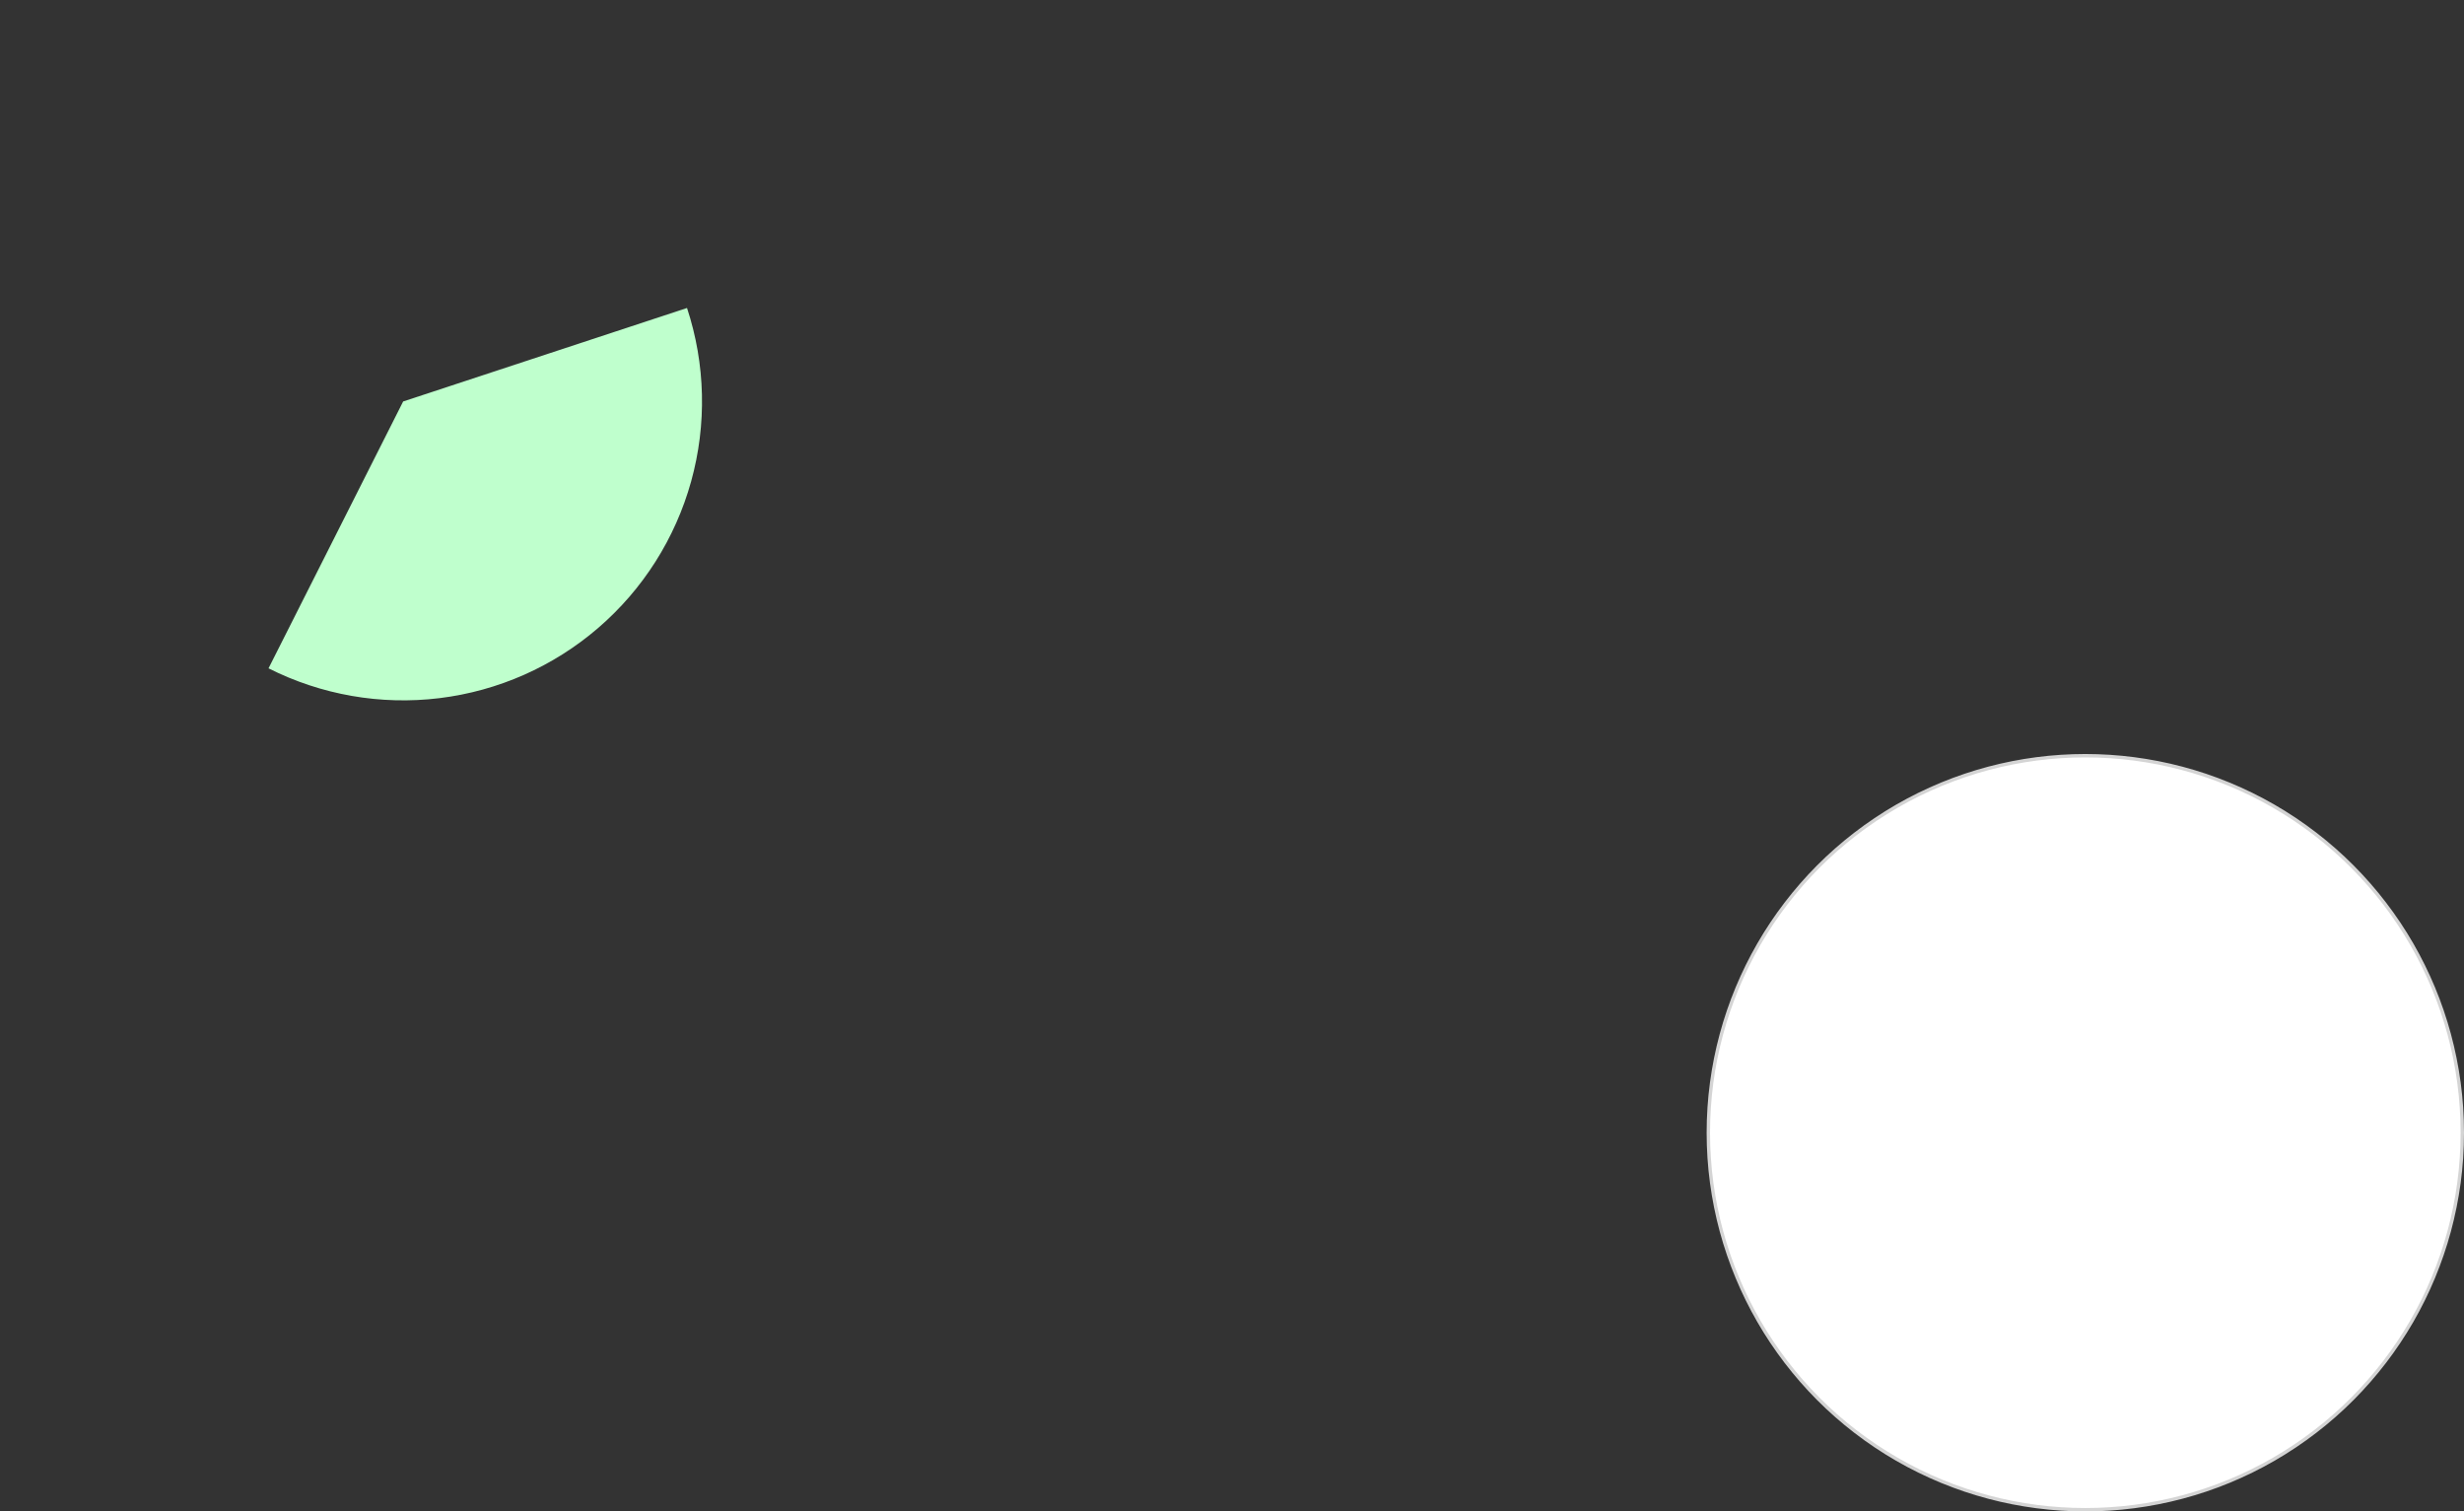 <svg width="1451" height="890" viewBox="0 0 1451 890" fill="none" xmlns="http://www.w3.org/2000/svg">
<rect x="0" y="0" width="1451" height="890" fill="#333333" stroke="none"/>
<path d="M158.13 393.545C189.209 409.225 224.239 415.336 258.79 411.107C293.342 406.877 325.863 392.497 352.242 369.784C378.621 347.072 397.673 317.047 406.987 283.507C416.302 249.967 415.462 214.418 404.573 181.356L237.406 236.41L158.13 393.545Z" fill="#BFFFCD"/>
<circle cx="1228" cy="667" r="222" fill="white" stroke="#D4D4D4" stroke-width="2"/>
</svg>
